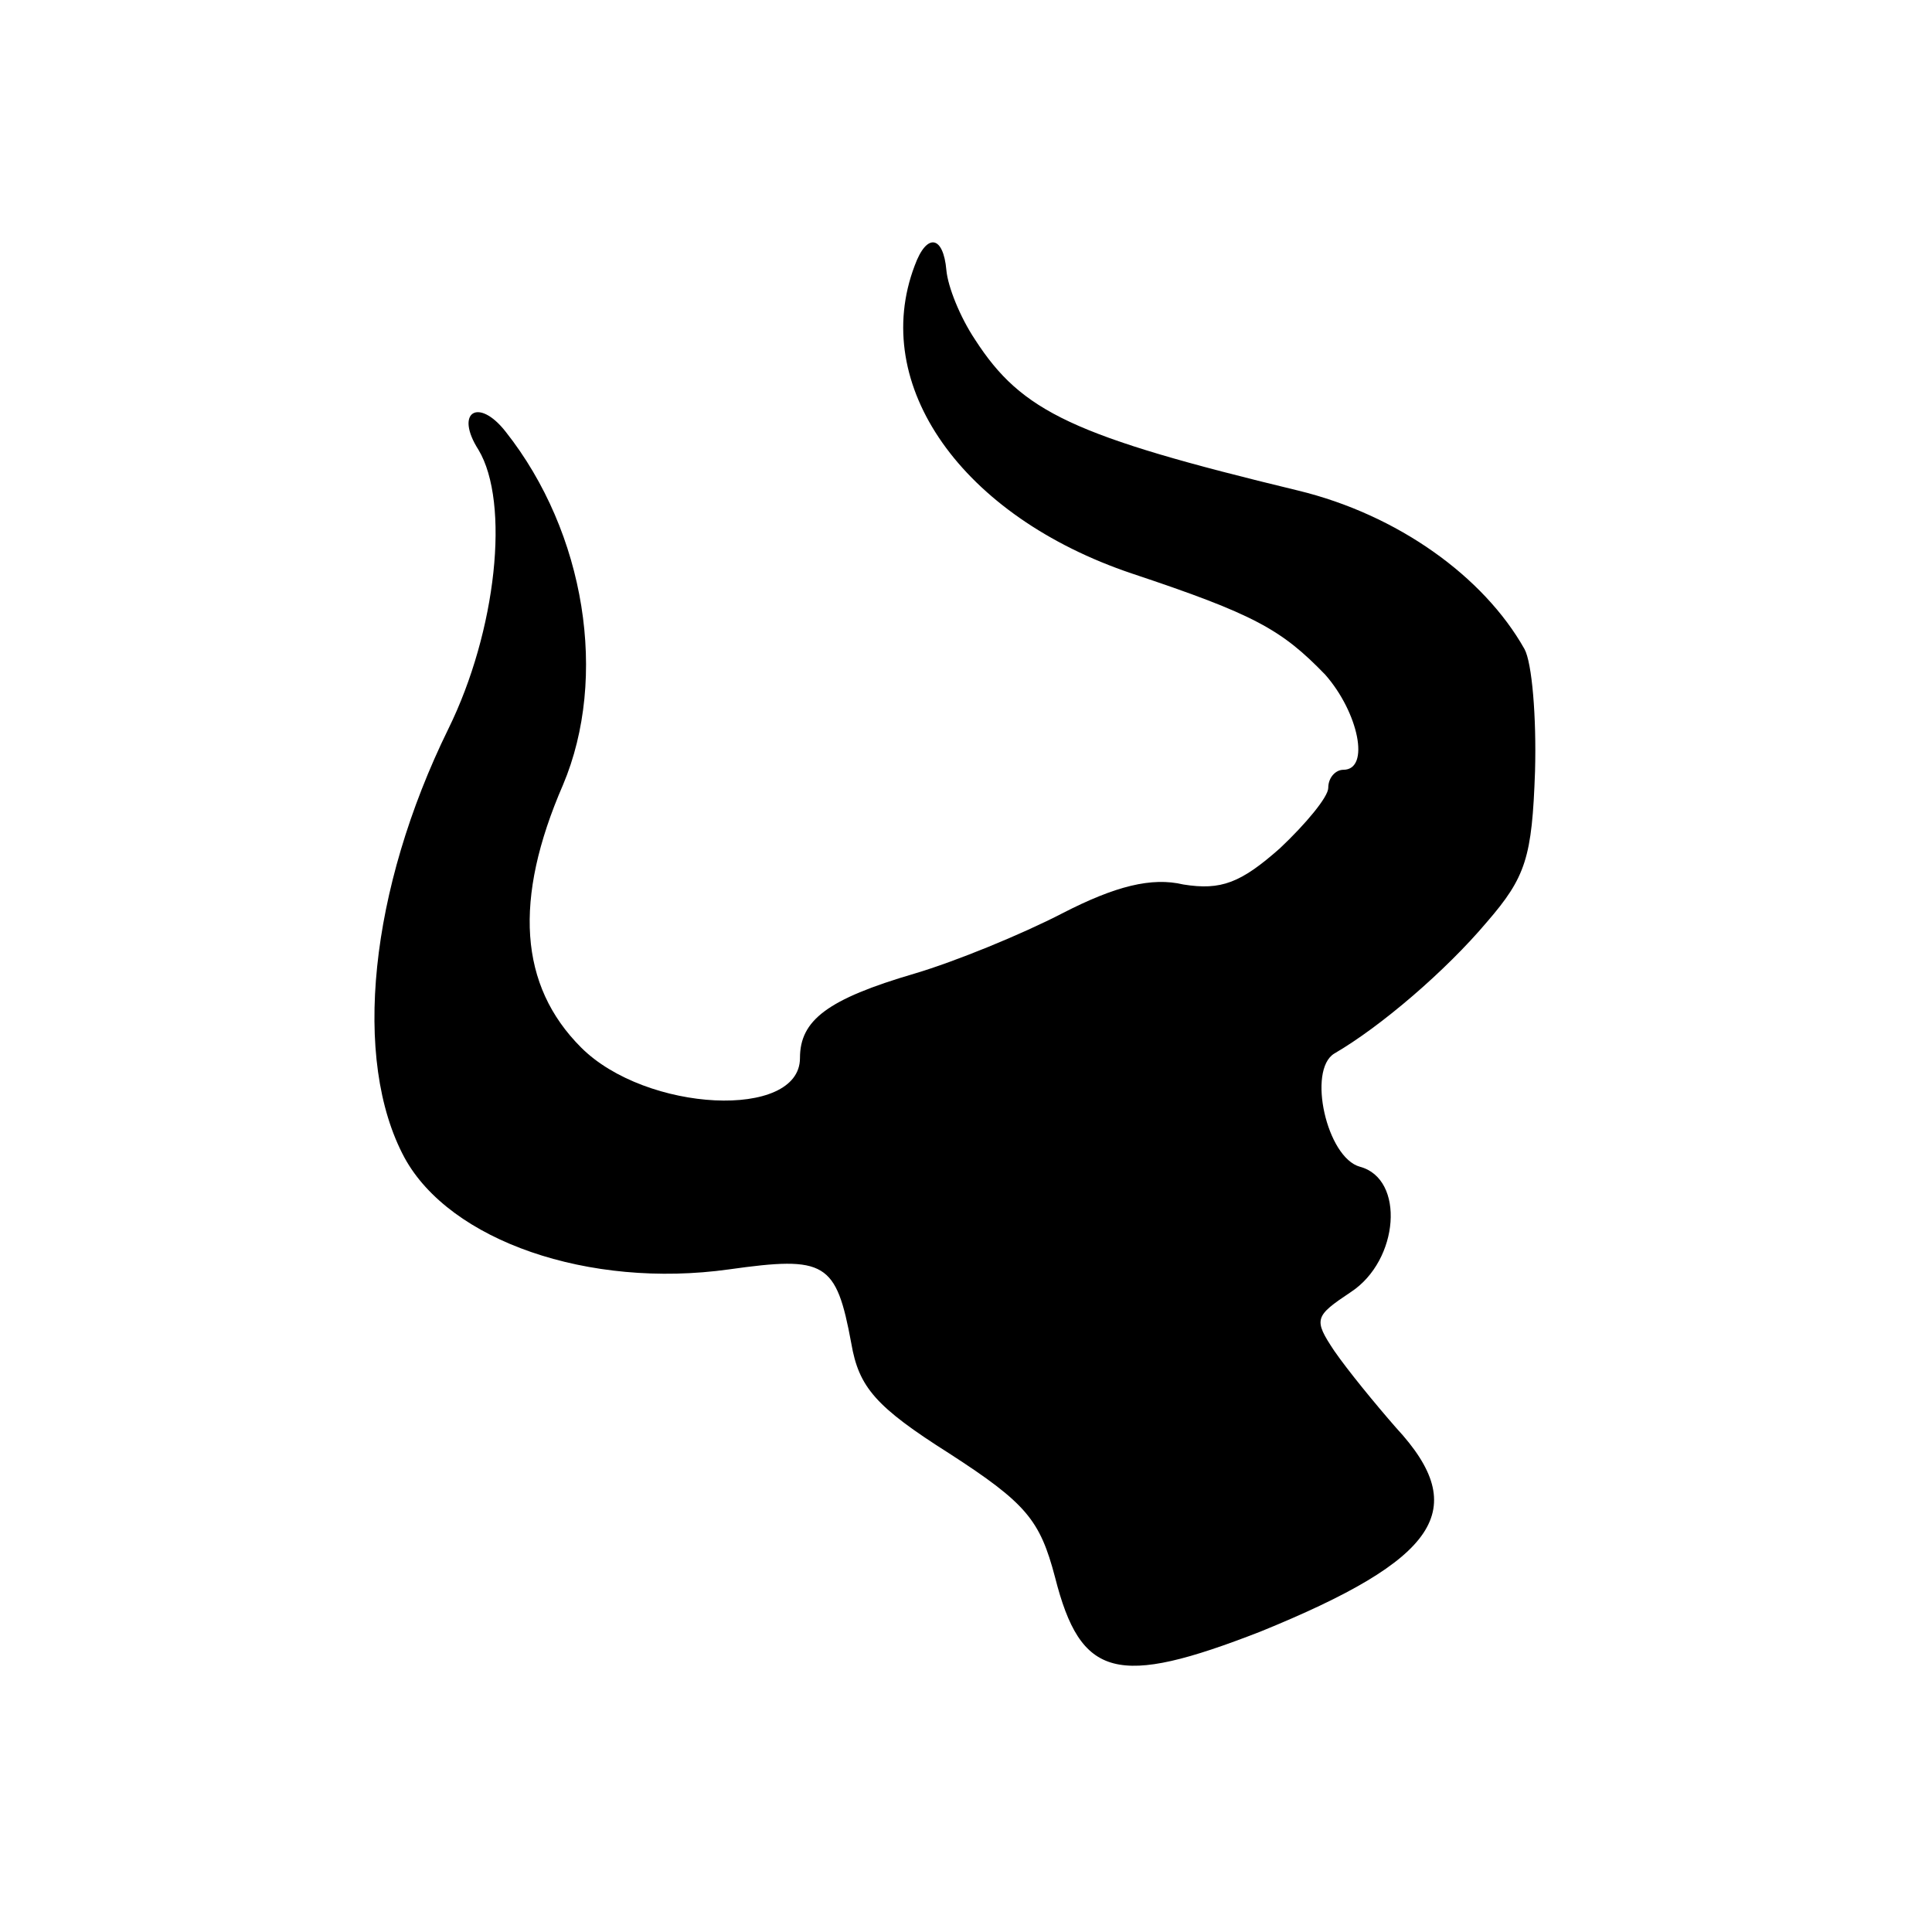 <?xml version="1.0" standalone="no"?>
<!DOCTYPE svg PUBLIC "-//W3C//DTD SVG 20010904//EN"
 "http://www.w3.org/TR/2001/REC-SVG-20010904/DTD/svg10.dtd">
<svg version="1.0" xmlns="http://www.w3.org/2000/svg"
 width="128pt" height="128pt" viewBox="0 0 128 128"
 preserveAspectRatio="xMidYMid meet">
<g transform="translate(0,128) scale(0.1,-0.1)"
fill="#000000" stroke="none">
<path d="M606 1104 c-30 -79 31 -166 144 -204 81 -27 99 -37 128 -67 22 -25
30 -63 12 -63 -5 0 -10 -5 -10 -12 0 -6 -15 -24 -32 -40 -26 -23 -39 -28 -64
-24 -21 5 -45 -1 -80 -19 -27 -14 -71 -32 -98 -40 -58 -17 -76 -31 -76 -56 0
-41 -102 -36 -145 7 -41 41 -45 98 -12 174 30 71 15 167 -38 234 -18 23 -34
13 -18 -12 21 -35 12 -120 -20 -185 -52 -106 -64 -219 -29 -284 30 -55 122
-87 215 -74 64 9 71 5 81 -49 5 -29 16 -42 65 -73 51 -33 60 -44 70 -82 17
-67 41 -73 136 -36 118 48 140 81 90 135 -14 16 -32 38 -41 51 -14 21 -13 23
11 39 32 21 36 75 6 83 -22 6 -35 64 -17 75 31 18 74 55 101 87 26 30 30 43
32 100 1 36 -2 72 -7 81 -27 48 -84 89 -150 105 -149 36 -183 52 -214 100 -10
15 -18 35 -19 46 -2 23 -13 25 -21 3z"/>
</g>
</svg>

